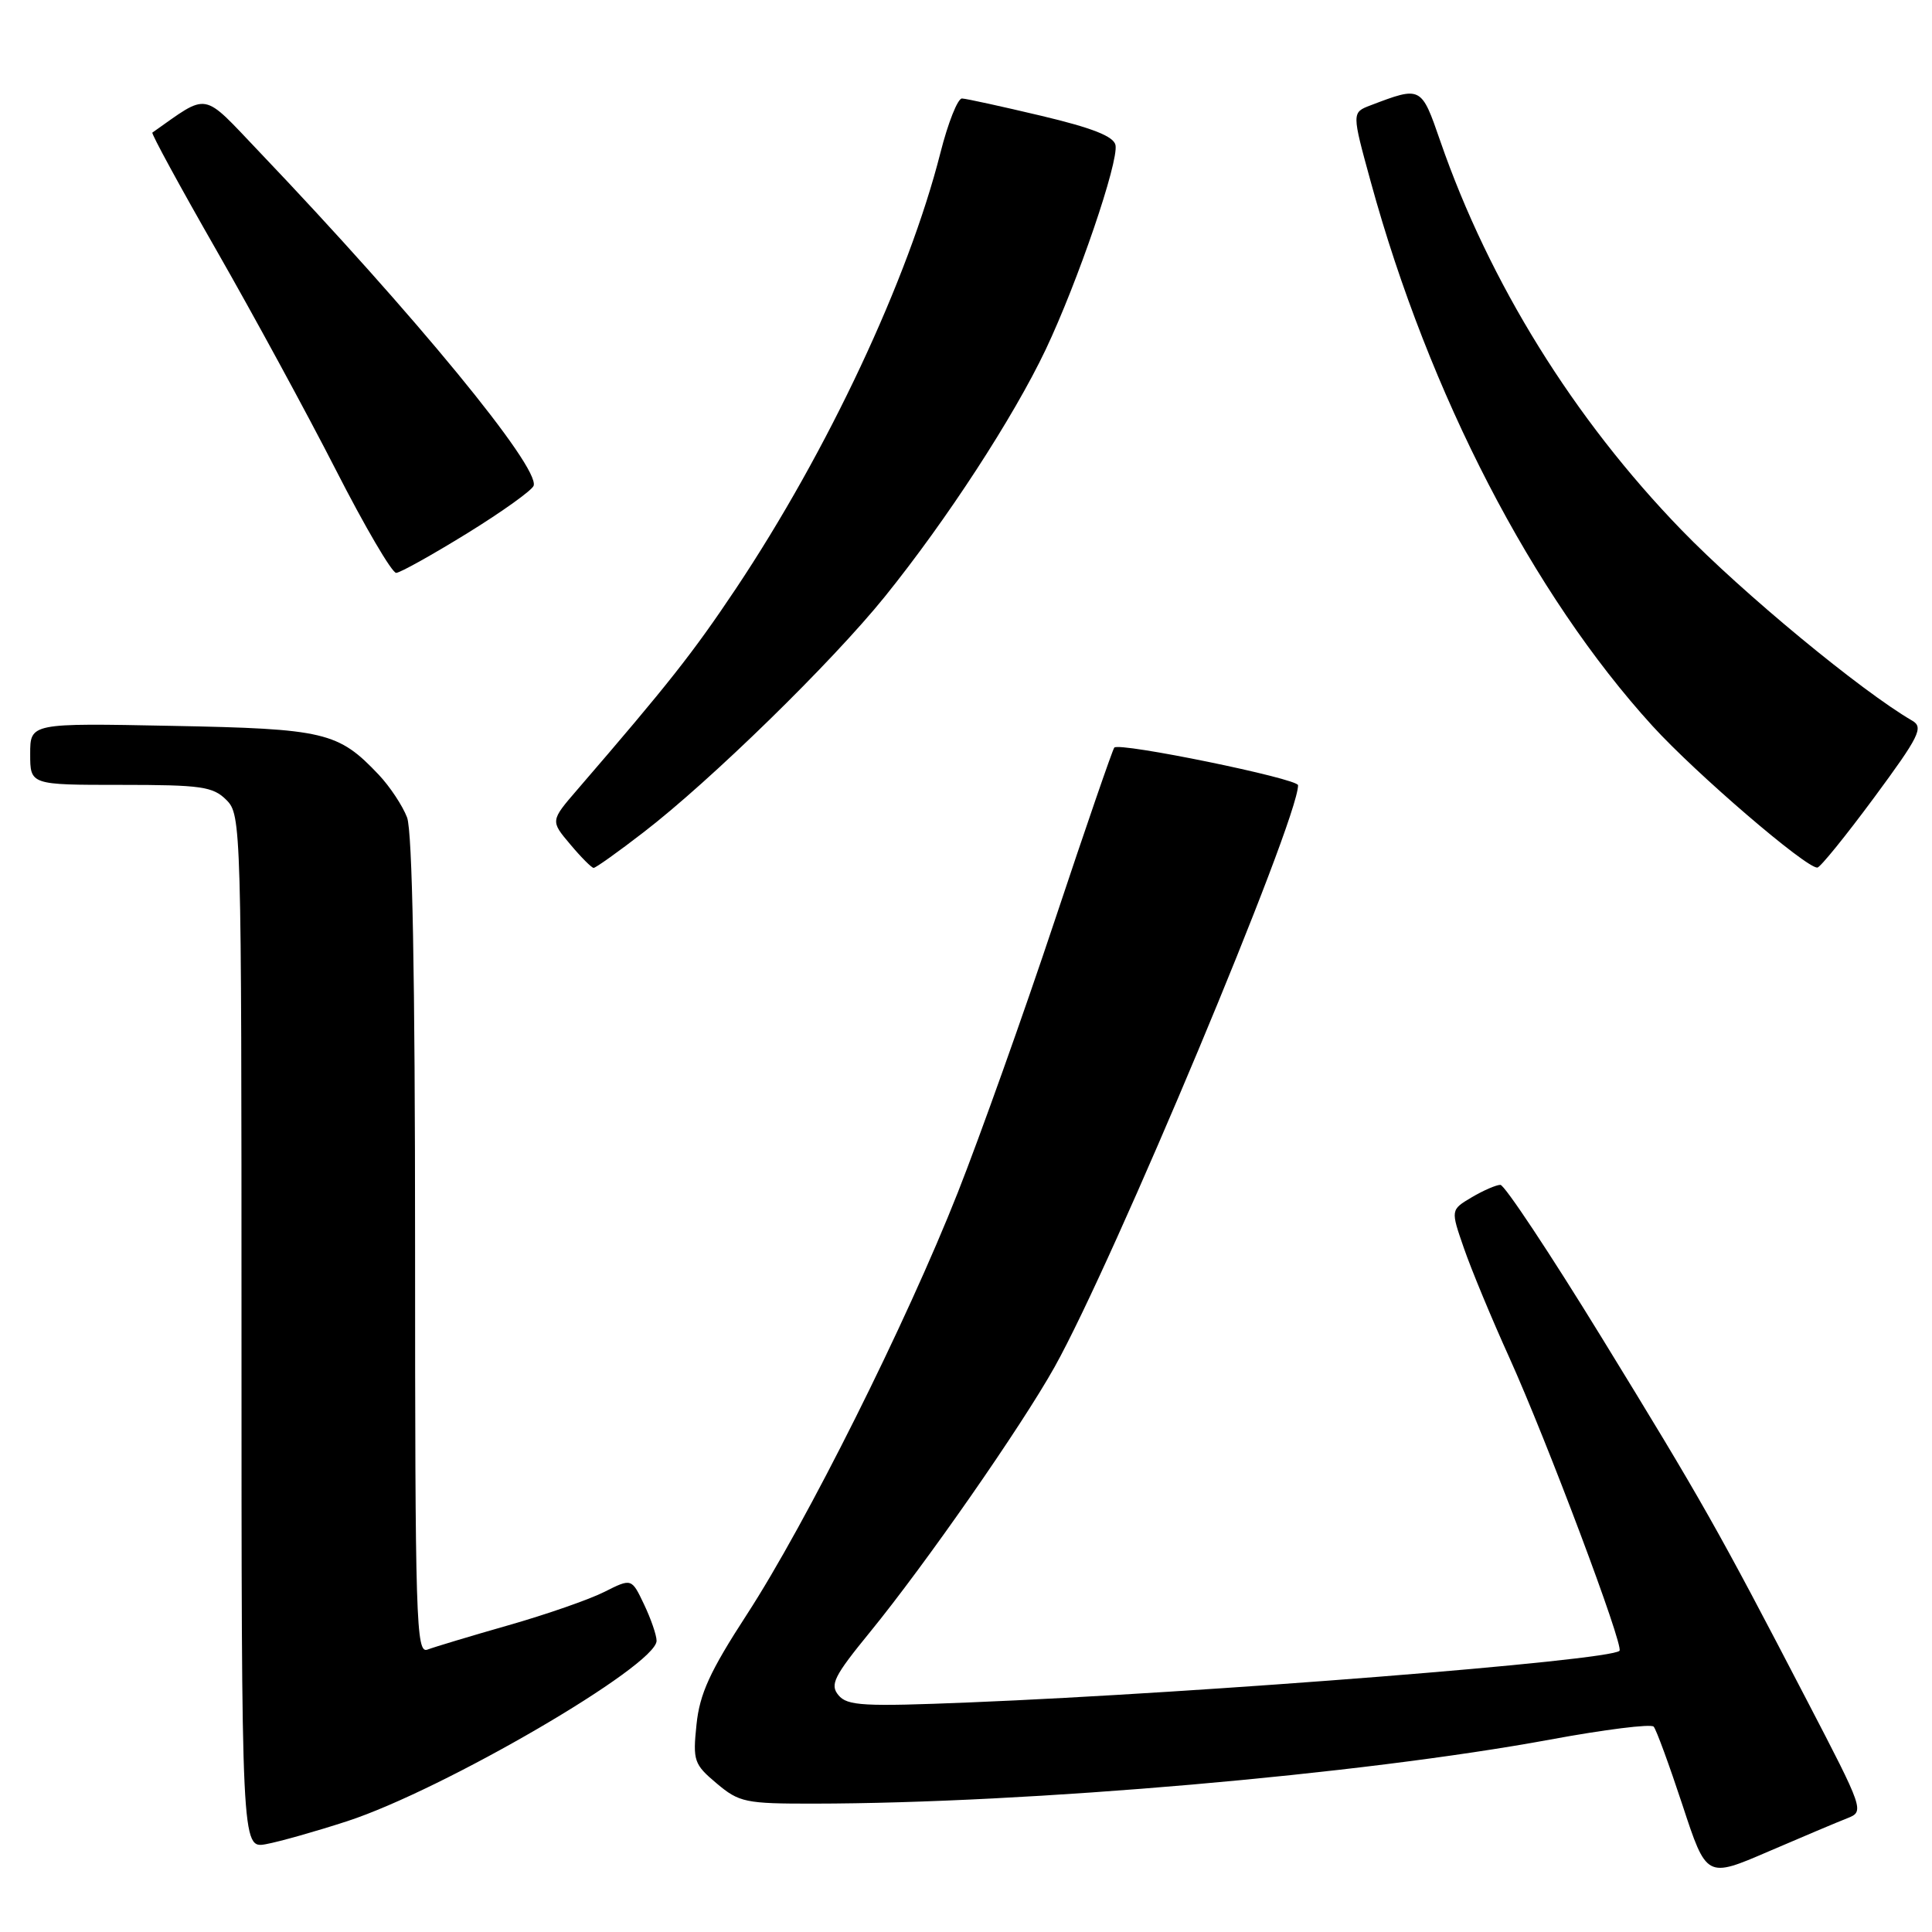 <?xml version="1.0" encoding="UTF-8" standalone="no"?>
<!DOCTYPE svg PUBLIC "-//W3C//DTD SVG 1.1//EN" "http://www.w3.org/Graphics/SVG/1.1/DTD/svg11.dtd" >
<svg xmlns="http://www.w3.org/2000/svg" xmlns:xlink="http://www.w3.org/1999/xlink" version="1.1" viewBox="0 0 256 256">
 <g >
 <path fill="currentColor"
d=" M 244.79 240.92 C 247.05 240.03 246.99 239.85 239.40 225.26 C 227.60 202.56 225.57 198.97 212.24 177.25 C 205.40 166.11 199.36 157.00 198.81 157.00 C 198.26 157.00 196.55 157.74 195.01 158.65 C 192.21 160.31 192.21 160.31 193.98 165.40 C 194.95 168.21 197.65 174.72 199.99 179.88 C 205.00 190.98 215.21 218.13 214.59 218.74 C 213.29 220.05 159.62 224.31 128.47 225.58 C 114.43 226.15 112.27 226.04 111.10 224.62 C 109.94 223.23 110.50 222.11 115.28 216.26 C 122.64 207.24 135.33 189.02 139.74 181.13 C 147.53 167.21 172.00 108.73 172.00 104.05 C 172.00 103.17 148.32 98.32 147.65 99.06 C 147.43 99.30 143.87 109.62 139.75 122.00 C 135.63 134.38 129.85 150.57 126.92 158.00 C 120.11 175.26 106.84 201.81 98.95 213.95 C 94.06 221.48 92.71 224.44 92.29 228.51 C 91.79 233.31 91.95 233.78 94.96 236.31 C 97.95 238.83 98.78 239.00 107.83 238.99 C 136.33 238.96 180.33 235.13 205.42 230.50 C 212.61 229.17 218.77 228.40 219.12 228.79 C 219.47 229.18 221.18 233.86 222.94 239.19 C 226.12 248.87 226.12 248.87 234.31 245.34 C 238.82 243.40 243.53 241.41 244.79 240.92 Z  M 46.00 241.32 C 58.80 237.14 87.00 220.70 87.00 217.41 C 87.00 216.67 86.25 214.50 85.34 212.59 C 83.69 209.12 83.69 209.12 80.09 210.93 C 78.12 211.93 72.40 213.92 67.39 215.35 C 62.38 216.78 57.54 218.24 56.64 218.58 C 55.13 219.16 55.00 214.87 55.00 165.17 C 55.00 129.42 54.64 110.18 53.94 108.32 C 53.35 106.77 51.66 104.22 50.19 102.66 C 44.81 96.98 43.07 96.57 22.75 96.18 C 4.00 95.81 4.00 95.81 4.00 99.91 C 4.00 104.00 4.00 104.00 16.00 104.00 C 26.67 104.00 28.22 104.22 30.00 106.00 C 31.96 107.96 32.00 109.33 32.00 176.47 C 32.00 244.95 32.00 244.95 35.25 244.36 C 37.04 244.03 41.88 242.66 46.00 241.32 Z  M 85.25 110.30 C 94.15 103.46 110.23 87.75 117.25 79.05 C 125.46 68.87 134.29 55.30 138.56 46.32 C 142.81 37.35 148.24 21.46 147.81 19.23 C 147.58 18.07 144.77 16.96 138.00 15.35 C 132.77 14.11 128.04 13.07 127.47 13.05 C 126.91 13.02 125.62 16.26 124.61 20.25 C 120.36 37.00 109.68 59.76 97.51 78.00 C 91.80 86.54 88.59 90.61 76.50 104.63 C 72.93 108.77 72.93 108.77 75.56 111.88 C 77.00 113.60 78.40 115.00 78.66 115.00 C 78.93 115.00 81.90 112.89 85.25 110.30 Z  M 248.31 105.71 C 254.32 97.57 254.91 96.38 253.39 95.50 C 246.62 91.57 230.91 78.59 222.80 70.22 C 208.53 55.50 197.34 37.45 190.85 18.71 C 188.32 11.39 188.33 11.40 181.60 13.96 C 179.11 14.91 179.11 14.91 181.64 24.12 C 189.34 52.21 203.09 78.77 218.96 96.19 C 224.70 102.49 239.31 115.04 240.81 114.96 C 241.19 114.94 244.56 110.78 248.31 105.71 Z  M 61.93 70.65 C 66.56 67.79 70.51 64.96 70.71 64.36 C 71.53 61.90 54.97 41.74 34.38 20.14 C 26.64 12.02 27.79 12.23 20.19 17.57 C 20.02 17.69 23.84 24.71 28.69 33.18 C 33.53 41.64 40.65 54.73 44.50 62.26 C 48.35 69.80 51.95 75.94 52.50 75.91 C 53.05 75.88 57.29 73.51 61.93 70.65 Z "/>
</g>
</svg>